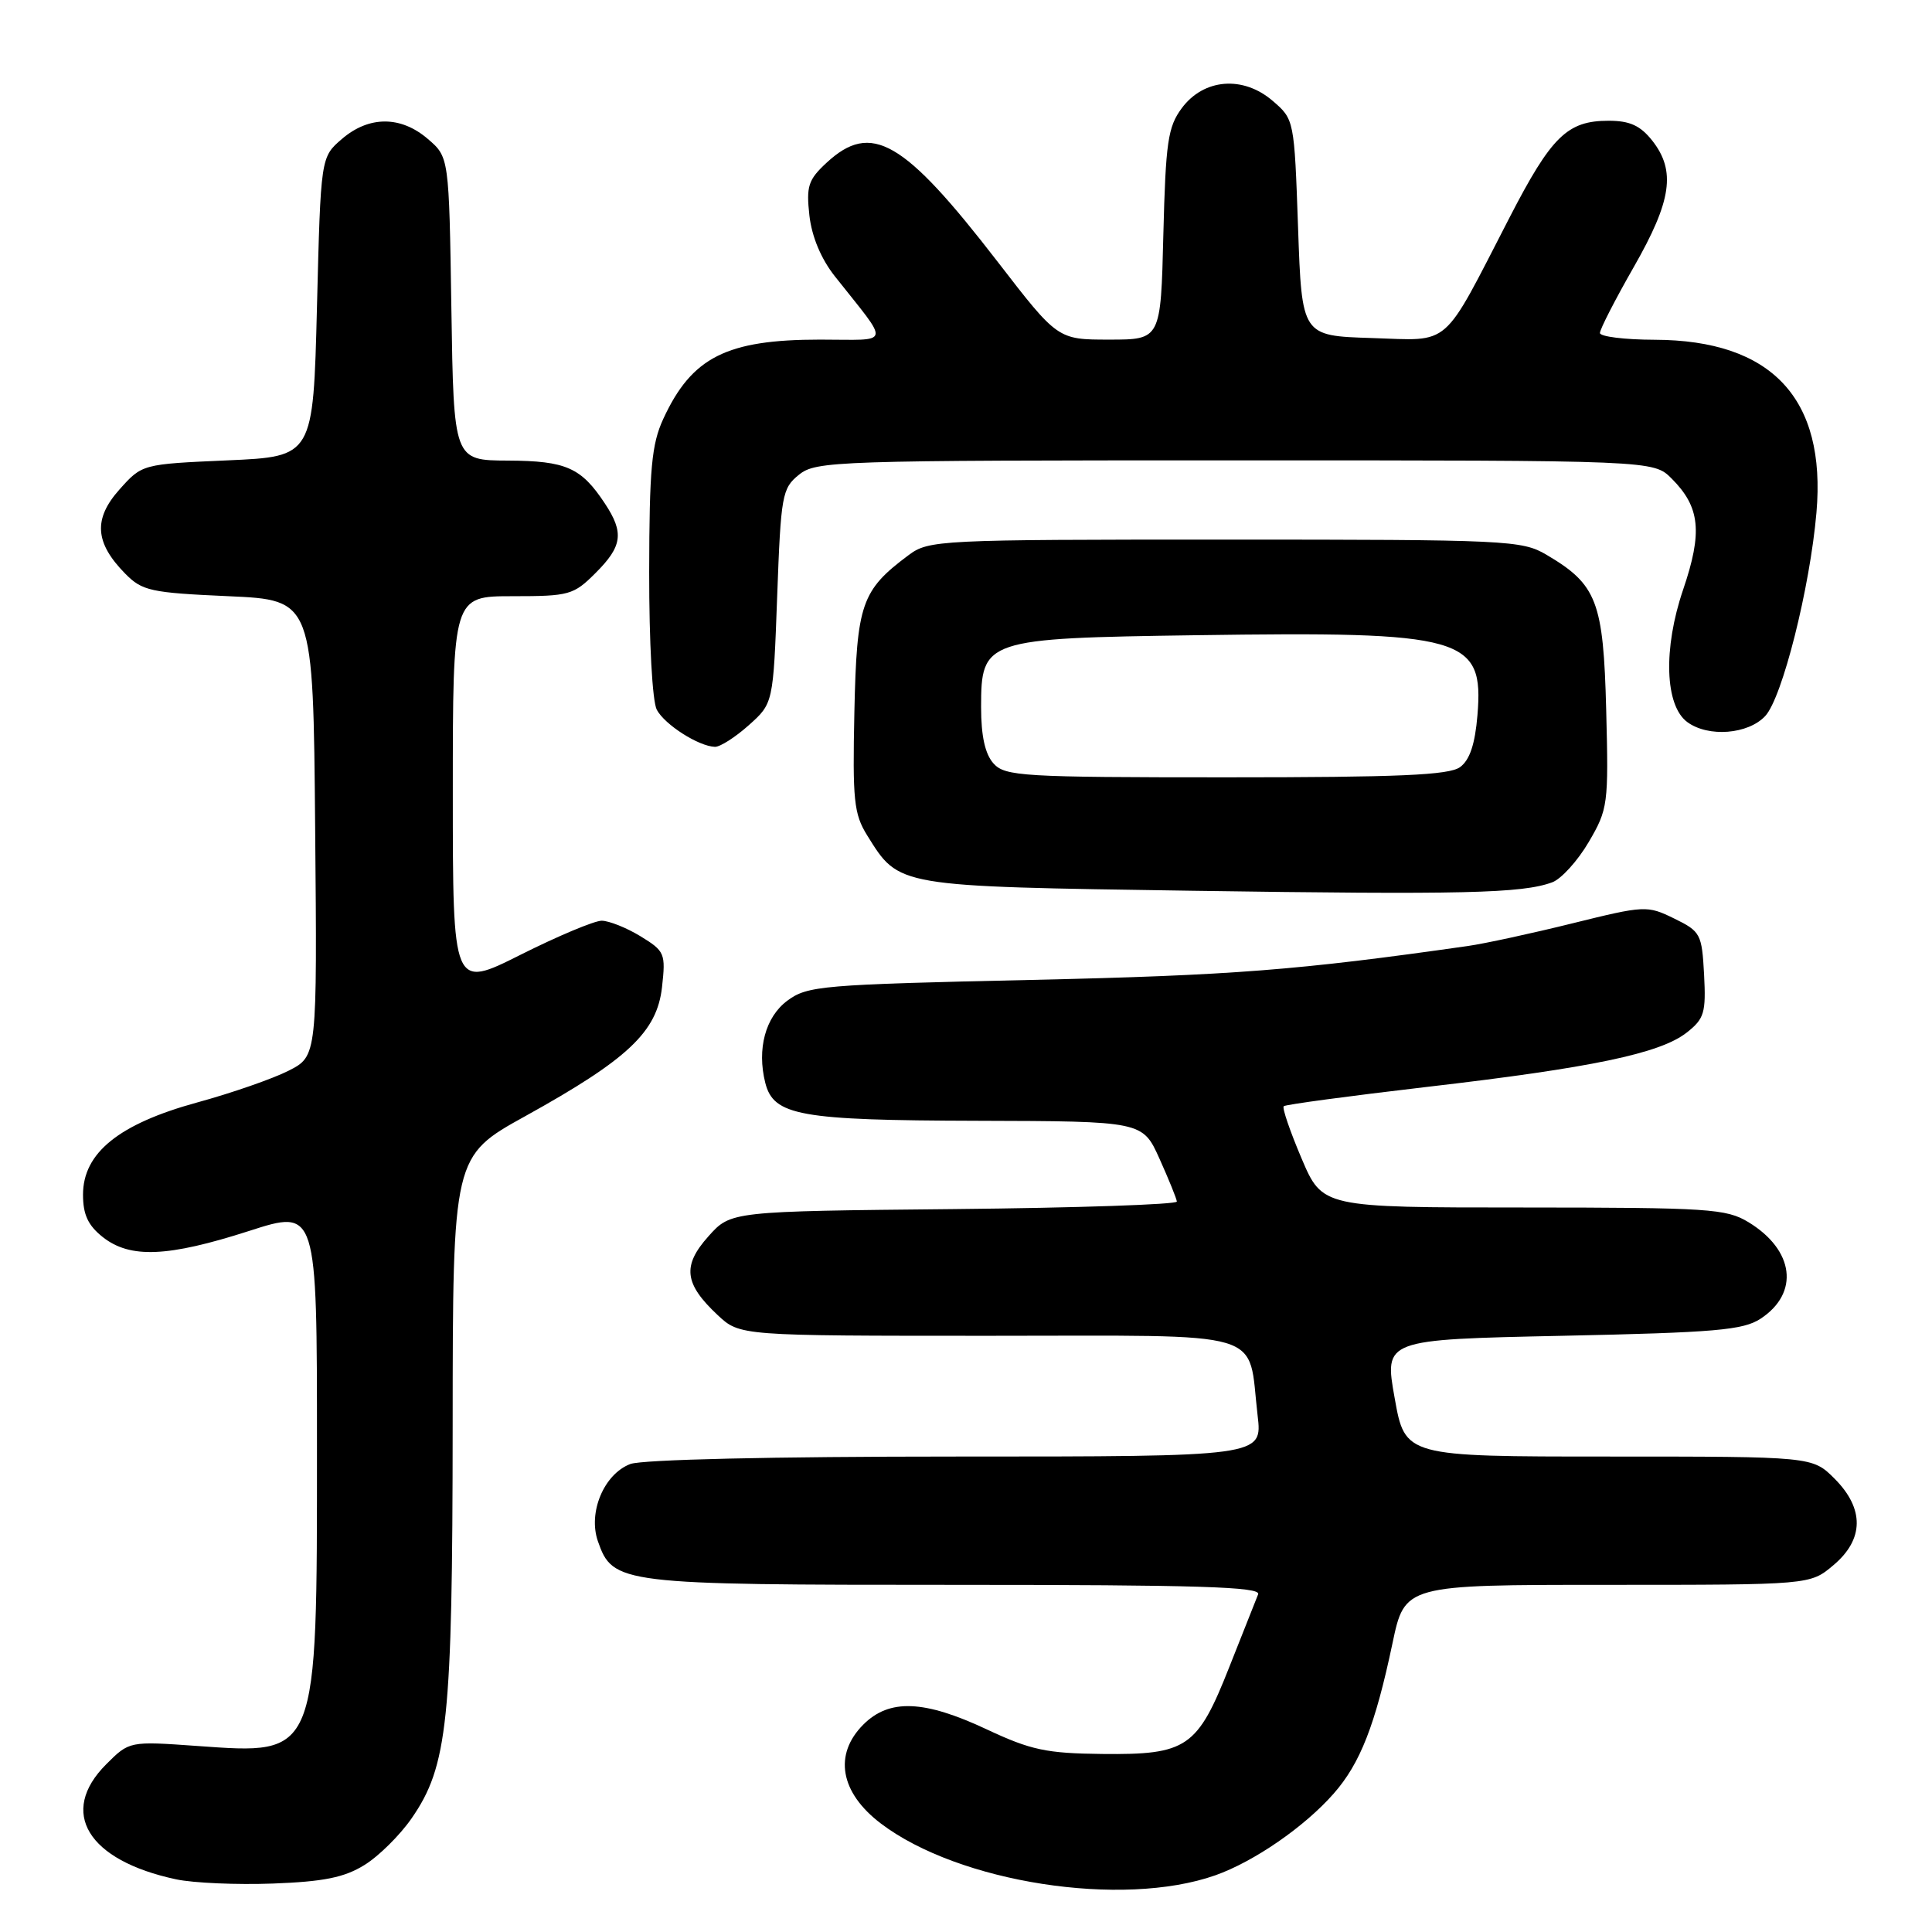 <?xml version="1.0" encoding="UTF-8" standalone="no"?>
<!DOCTYPE svg PUBLIC "-//W3C//DTD SVG 1.1//EN" "http://www.w3.org/Graphics/SVG/1.1/DTD/svg11.dtd" >
<svg xmlns="http://www.w3.org/2000/svg" xmlns:xlink="http://www.w3.org/1999/xlink" version="1.1" viewBox="0 0 256 256">
 <g >
 <path fill="currentColor"
d=" M 161.03 248.49 C 166.16 246.68 172.87 242.05 176.72 237.66 C 180.24 233.66 182.23 228.57 184.51 217.75 C 186.14 210.00 186.14 210.00 212.99 210.00 C 239.85 210.00 239.85 210.00 242.92 207.41 C 247.01 203.98 247.06 199.91 243.08 195.92 C 240.15 193.00 240.15 193.00 213.17 193.00 C 186.18 193.00 186.18 193.00 184.80 185.25 C 183.41 177.50 183.41 177.50 207.00 177.00 C 227.30 176.57 230.97 176.25 233.28 174.74 C 238.46 171.34 237.76 165.65 231.69 161.95 C 228.74 160.16 226.47 160.01 201.86 160.00 C 175.23 160.00 175.23 160.00 172.46 153.49 C 170.94 149.91 169.87 146.80 170.10 146.58 C 170.32 146.36 178.82 145.22 189.00 144.03 C 210.92 141.49 219.98 139.59 223.50 136.82 C 225.83 134.99 226.06 134.20 225.80 129.14 C 225.51 123.75 225.34 123.42 221.84 121.71 C 218.26 119.96 217.96 119.97 208.34 122.35 C 202.93 123.69 196.70 125.04 194.50 125.35 C 171.92 128.57 163.29 129.24 136.82 129.84 C 108.80 130.46 106.99 130.62 104.32 132.60 C 101.42 134.76 100.28 139.00 101.40 143.47 C 102.50 147.83 105.94 148.45 129.45 148.51 C 151.40 148.57 151.40 148.57 153.64 153.54 C 154.87 156.27 155.90 158.82 155.94 159.21 C 155.97 159.60 142.69 160.05 126.42 160.21 C 96.83 160.50 96.83 160.50 93.87 163.82 C 90.38 167.72 90.66 170.10 95.09 174.25 C 98.03 177.00 98.03 177.00 131.04 177.00 C 168.60 177.00 165.28 176.01 166.64 187.56 C 167.28 193.00 167.28 193.00 126.70 193.00 C 102.28 193.00 85.09 193.40 83.52 193.99 C 80.03 195.32 77.90 200.40 79.22 204.21 C 81.21 209.90 82.05 210.00 126.56 210.00 C 158.69 210.00 167.11 210.26 166.71 211.25 C 166.43 211.94 164.72 216.26 162.90 220.86 C 158.66 231.60 157.30 232.53 146.04 232.41 C 138.65 232.33 136.59 231.89 130.77 229.16 C 122.45 225.25 117.84 225.07 114.40 228.51 C 110.43 232.48 111.32 237.52 116.70 241.61 C 127.03 249.47 148.71 252.83 161.03 248.49 Z  M 48.28 247.13 C 50.17 245.97 52.99 243.18 54.54 240.94 C 59.33 234.03 59.96 228.04 59.98 188.86 C 60.00 153.21 60.00 153.21 69.63 147.88 C 83.22 140.35 87.05 136.73 87.72 130.81 C 88.22 126.33 88.09 126.03 84.87 124.06 C 83.02 122.93 80.70 122.01 79.73 122.00 C 78.76 122.00 73.92 124.03 68.98 126.51 C 60.00 131.02 60.00 131.02 60.00 105.01 C 60.00 79.00 60.00 79.00 67.92 79.00 C 75.44 79.00 76.00 78.84 78.92 75.92 C 82.47 72.38 82.71 70.59 80.16 66.73 C 77.01 61.95 75.02 61.07 67.31 61.03 C 60.12 61.00 60.12 61.00 59.81 40.91 C 59.50 20.82 59.50 20.82 56.69 18.41 C 53.11 15.33 48.89 15.33 45.31 18.41 C 42.50 20.82 42.50 20.82 42.00 40.66 C 41.50 60.50 41.50 60.50 30.16 61.00 C 18.83 61.50 18.83 61.50 15.83 64.86 C 12.35 68.76 12.56 71.91 16.58 76.00 C 18.84 78.30 19.95 78.54 30.27 79.00 C 41.50 79.50 41.50 79.50 41.76 109.72 C 42.03 139.94 42.03 139.94 38.25 141.87 C 36.17 142.93 30.71 144.83 26.10 146.09 C 15.75 148.93 11.00 152.77 11.00 158.30 C 11.00 160.95 11.67 162.38 13.63 163.93 C 17.26 166.78 22.23 166.57 33.00 163.11 C 42.00 160.21 42.00 160.21 42.00 191.64 C 42.00 232.96 42.19 232.49 26.14 231.35 C 17.14 230.71 17.14 230.71 14.07 233.78 C 7.72 240.13 11.60 246.52 23.33 249.02 C 25.62 249.51 31.40 249.76 36.17 249.58 C 42.87 249.33 45.62 248.78 48.28 247.13 Z  M 205.68 116.91 C 206.87 116.47 209.05 114.07 210.51 111.58 C 213.07 107.21 213.15 106.60 212.83 94.09 C 212.46 79.67 211.61 77.45 204.90 73.50 C 201.66 71.59 199.70 71.50 162.32 71.50 C 124.32 71.50 123.07 71.56 120.39 73.56 C 114.14 78.22 113.52 80.01 113.21 94.32 C 112.96 106.04 113.14 107.85 114.91 110.70 C 119.18 117.54 118.62 117.44 157.95 118.03 C 193.83 118.56 201.71 118.38 205.68 116.91 Z  M 99.21 96.10 C 102.46 93.20 102.46 93.20 102.98 79.01 C 103.47 65.61 103.63 64.71 105.86 62.91 C 108.12 61.08 110.59 61.00 163.66 61.00 C 219.09 61.00 219.09 61.00 221.50 63.41 C 225.28 67.19 225.62 70.51 223.02 78.14 C 220.36 85.96 220.60 93.51 223.59 95.69 C 226.37 97.72 231.63 97.31 233.90 94.88 C 236.16 92.46 239.83 77.88 240.69 67.91 C 242.00 52.79 234.77 45.07 219.25 45.02 C 215.26 45.01 212.00 44.60 212.00 44.12 C 212.00 43.63 214.02 39.69 216.49 35.37 C 221.51 26.59 222.08 22.64 218.93 18.63 C 217.35 16.64 215.96 16.00 213.15 16.00 C 207.68 16.00 205.58 18.05 200.04 28.79 C 190.95 46.41 192.42 45.12 181.74 44.79 C 172.50 44.50 172.50 44.50 172.00 30.16 C 171.50 15.87 171.49 15.81 168.63 13.36 C 164.71 9.99 159.51 10.41 156.60 14.32 C 154.75 16.81 154.46 18.81 154.15 31.07 C 153.81 45.00 153.81 45.00 146.98 45.00 C 140.15 45.00 140.15 45.00 132.19 34.68 C 119.73 18.54 115.46 16.07 109.52 21.57 C 107.09 23.82 106.82 24.68 107.25 28.56 C 107.57 31.37 108.80 34.31 110.63 36.62 C 118.02 45.97 118.25 45.00 108.65 45.00 C 96.27 45.00 91.66 47.33 87.89 55.50 C 86.34 58.86 86.04 62.10 86.02 75.82 C 86.01 85.09 86.44 92.96 87.03 94.05 C 88.09 96.03 92.57 98.89 94.73 98.96 C 95.41 98.98 97.43 97.69 99.21 96.10 Z  M 131.65 101.17 C 130.53 99.92 130.00 97.55 130.00 93.69 C 130.00 84.74 130.50 84.57 158.45 84.17 C 194.07 83.65 196.63 84.38 195.77 94.76 C 195.45 98.61 194.75 100.71 193.46 101.65 C 192.01 102.71 185.36 103.00 162.46 103.00 C 135.49 103.00 133.19 102.86 131.65 101.17 Z "/>
</g>
</svg>